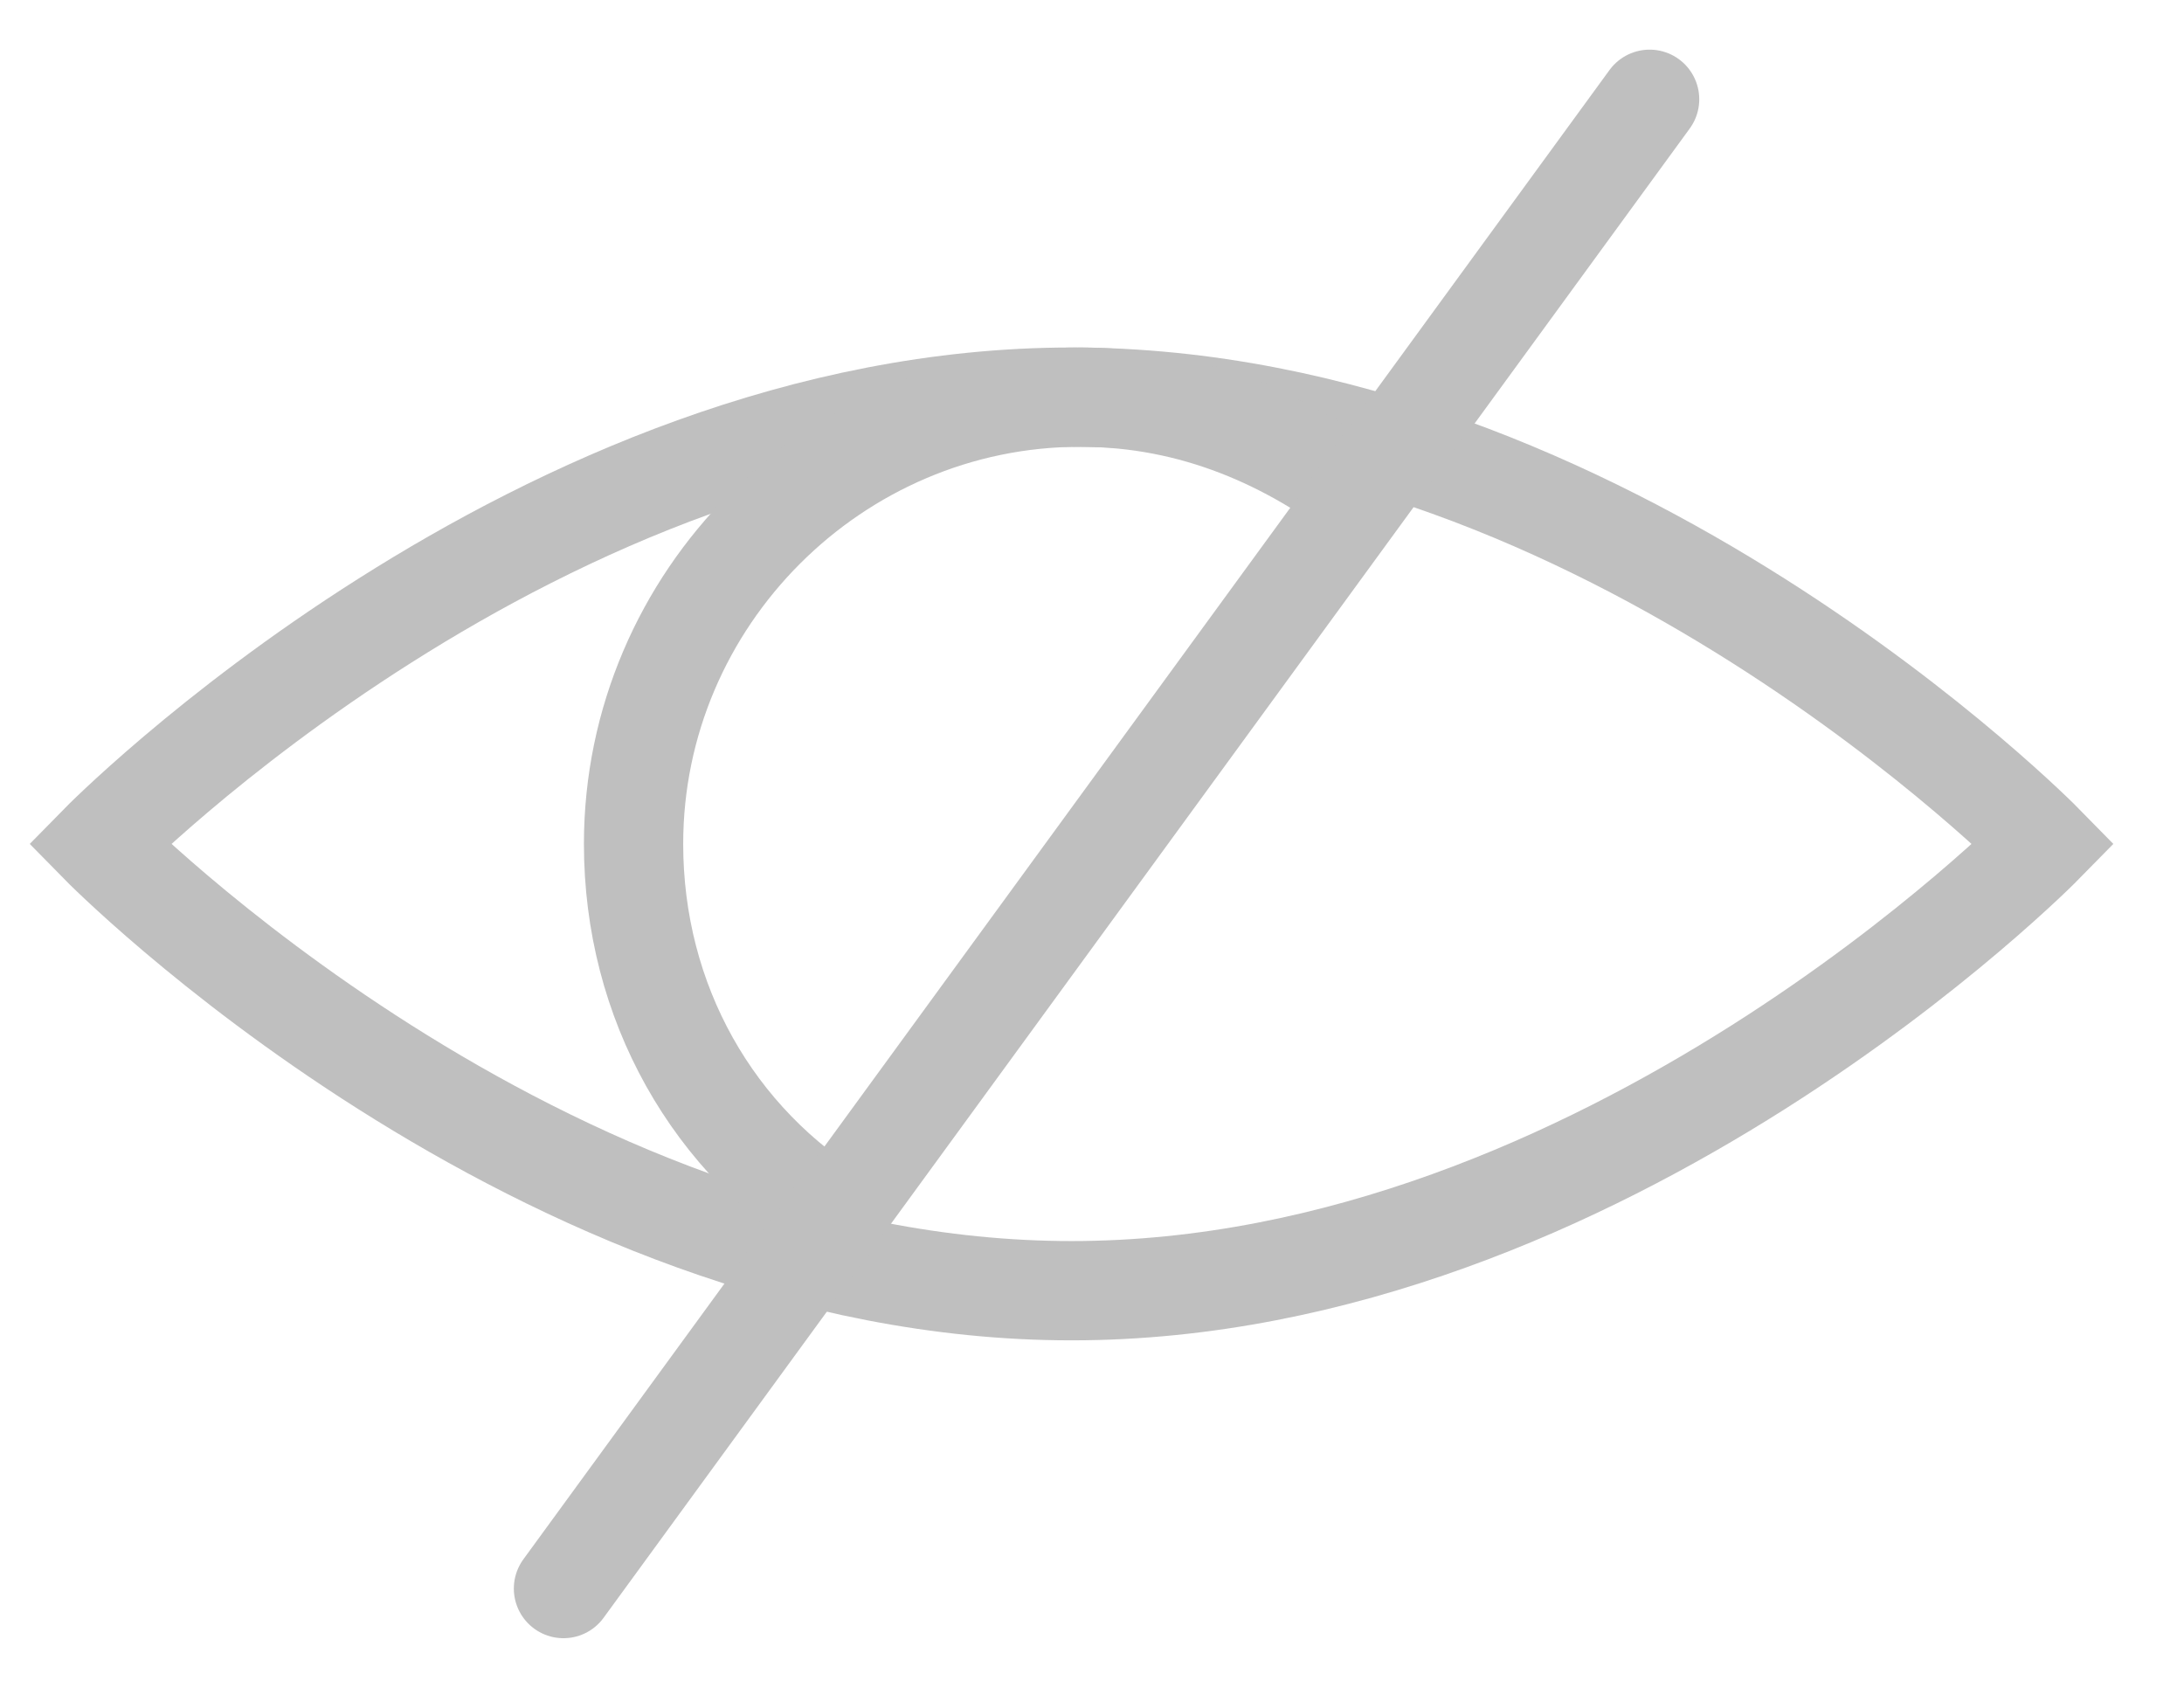 <svg width="22" height="17" viewBox="0 0 22 17" fill="none" xmlns="http://www.w3.org/2000/svg">
<path d="M20.588 8.5C20.588 8.5 16.177 13 10.794 13C5.412 13 1 8.5 1 8.5C1 8.5 5.412 4 10.794 4C16.177 4 20.588 8.5 20.588 8.5Z" stroke="#BFBFBF" stroke-miterlimit="10"/>
<path d="M8.5 12.294C7.177 11.5 6.382 10.088 6.382 8.5C6.382 6.029 8.412 4 10.882 4C12.03 4 13 4.441 13.794 5.059" stroke="#BFBFBF" stroke-miterlimit="10"/>
<path d="M16.617 1L5.676 16" stroke="#BFBFBF" stroke-miterlimit="10" stroke-linecap="round" stroke-linejoin="round"/>
</svg>
